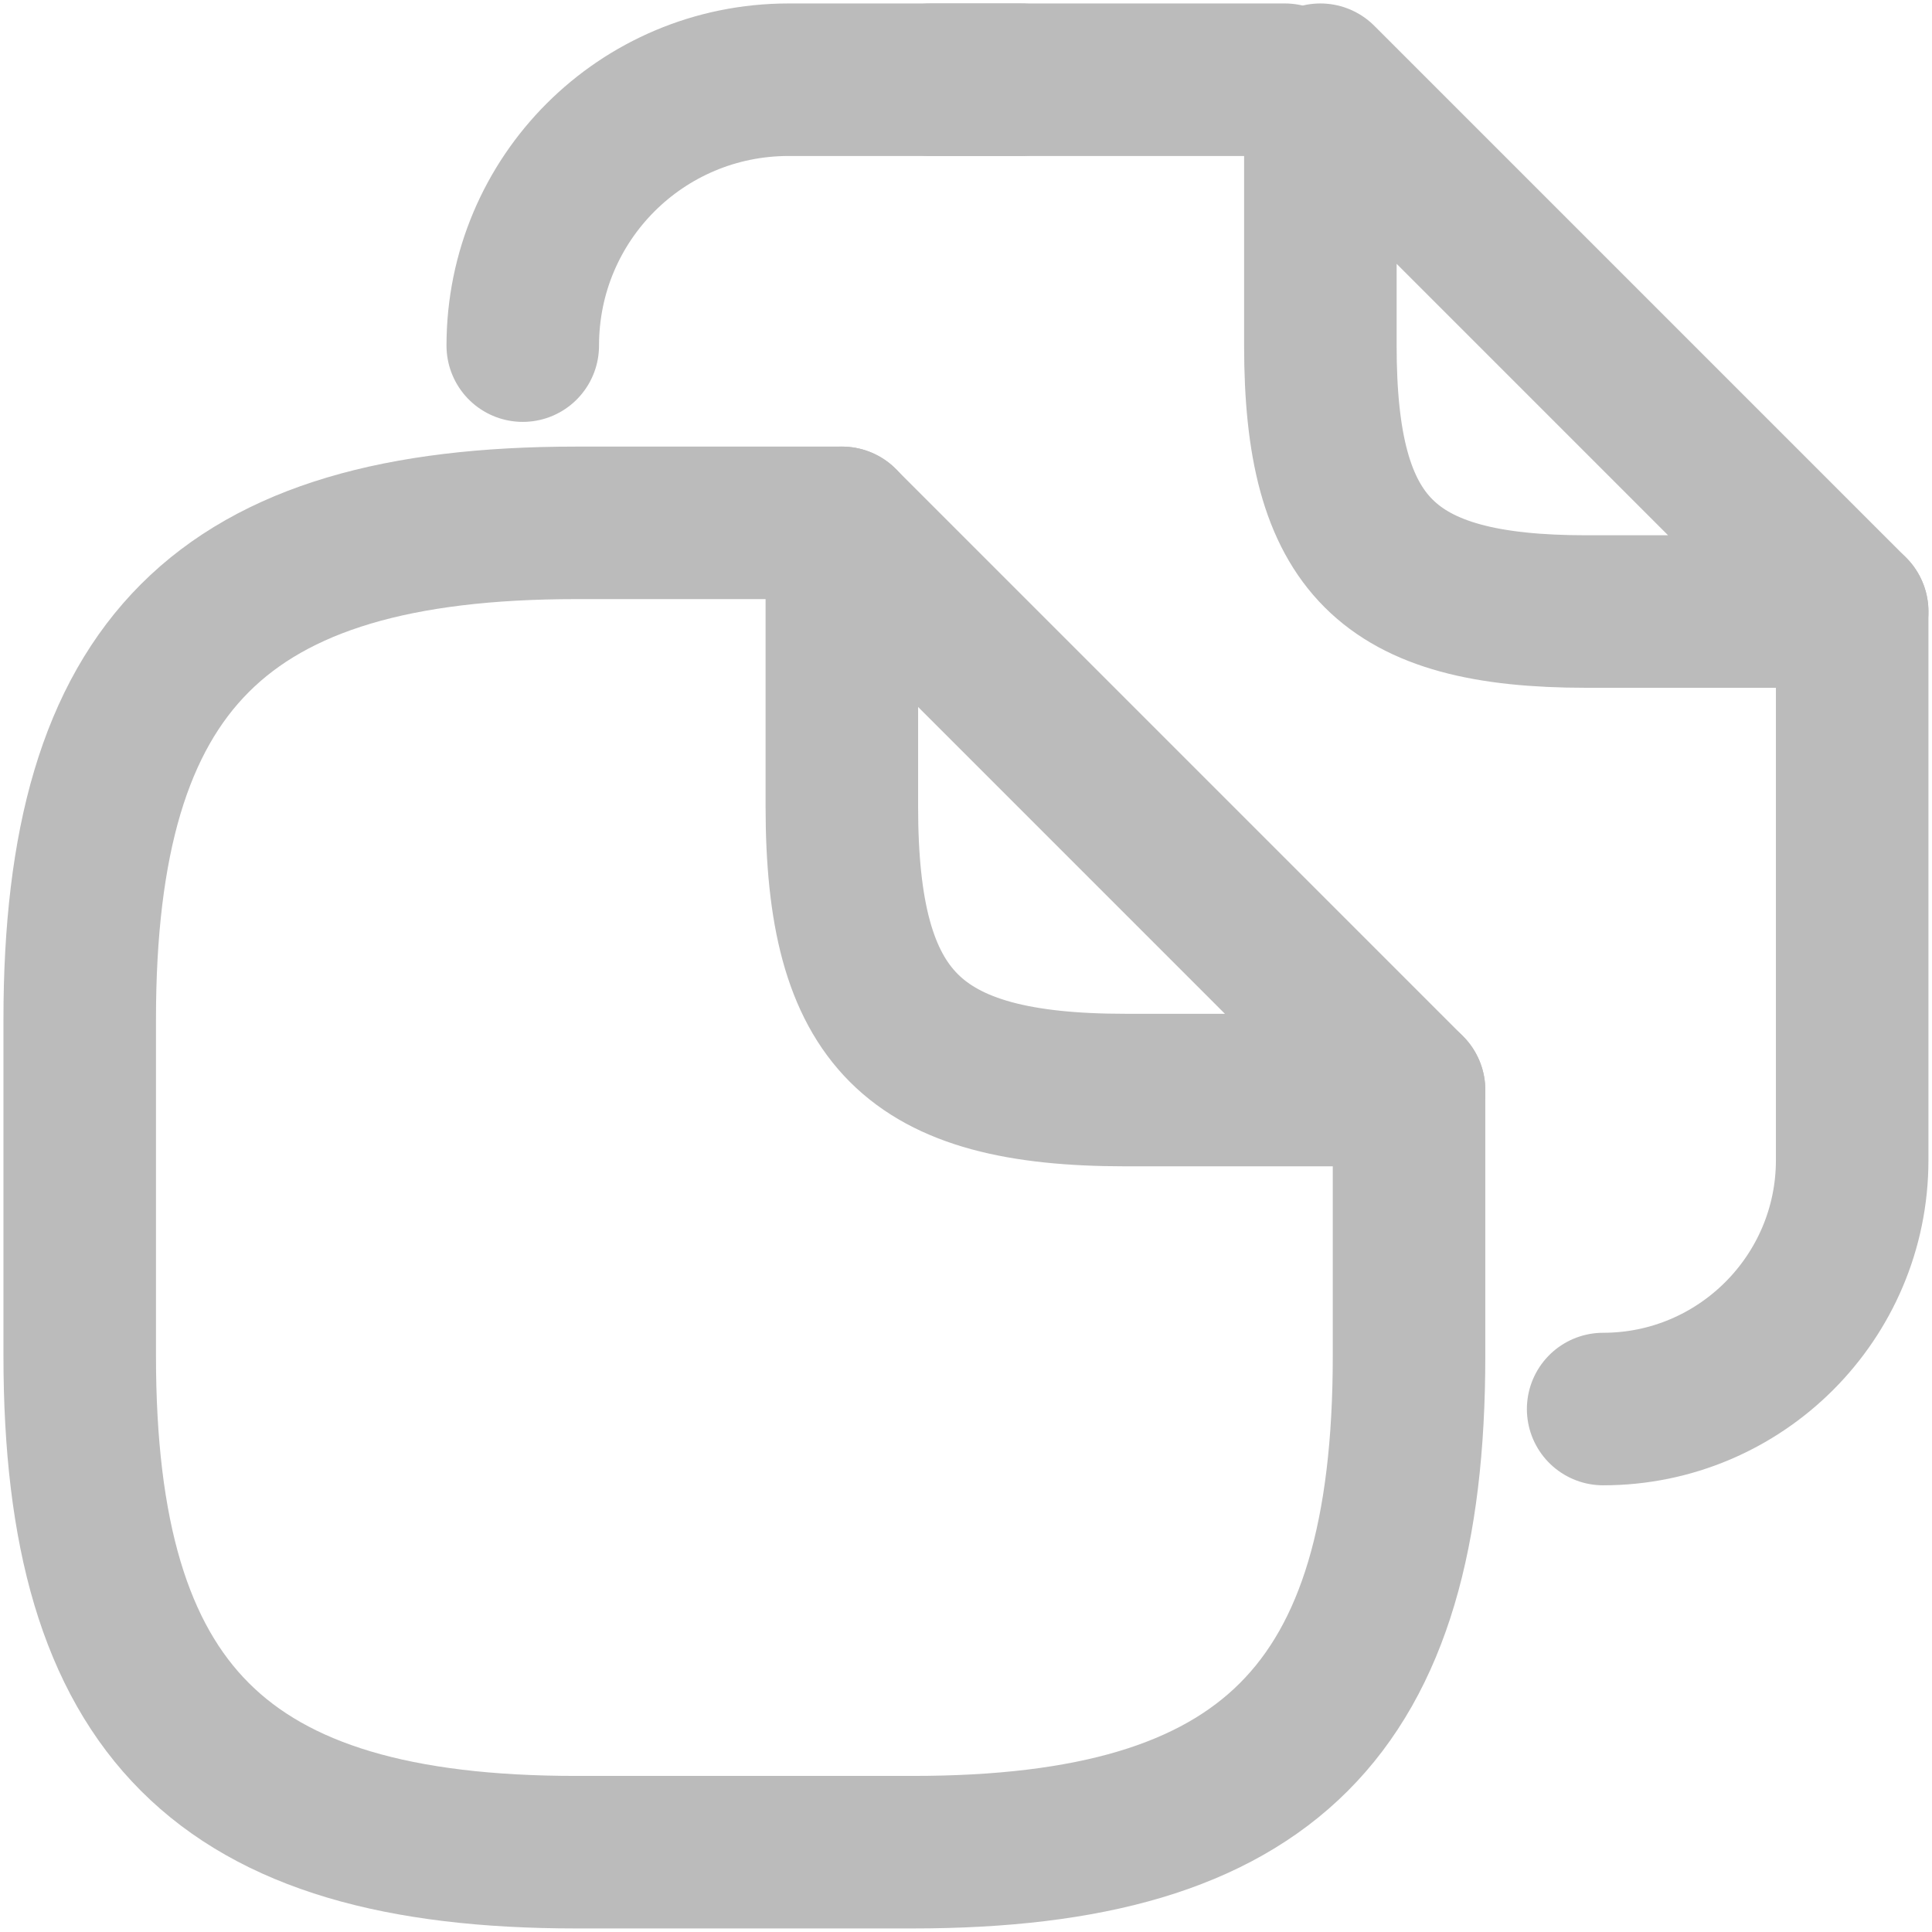 <svg width="19" height="19" viewBox="0 0 19 19" fill="none" xmlns="http://www.w3.org/2000/svg">
<path d="M13.857 10.72V13.335C13.857 16.821 12.463 18.215 8.977 18.215H5.665C2.179 18.215 0.784 16.821 0.784 13.335V10.023C0.784 6.536 2.179 5.142 5.665 5.142H8.28" stroke="#BBBBBB" stroke-width="1.5" stroke-linecap="round" stroke-linejoin="round"/>
<path d="M13.857 10.72H11.068C8.976 10.72 8.279 10.023 8.279 7.931V5.142L13.857 10.72Z" stroke="#BBBBBB" stroke-width="1.5" stroke-linecap="round" stroke-linejoin="round"/>
<path d="M9.15 0.784H12.636" stroke="#BBBBBB" stroke-width="1.5" stroke-linecap="round" stroke-linejoin="round"/>
<path d="M5.141 3.399C5.141 1.952 6.309 0.784 7.756 0.784H10.04" stroke="#BBBBBB" stroke-width="1.5" stroke-linecap="round" stroke-linejoin="round"/>
<path d="M18.215 6.014V11.409C18.215 12.759 17.117 13.857 15.766 13.857" stroke="#BBBBBB" stroke-width="1.5" stroke-linecap="round" stroke-linejoin="round"/>
<path d="M18.215 6.014H15.6C13.639 6.014 12.985 5.36 12.985 3.399V0.784L18.215 6.014Z" stroke="#BBBBBB" stroke-width="1.5" stroke-linecap="round" stroke-linejoin="round"/>
</svg>
